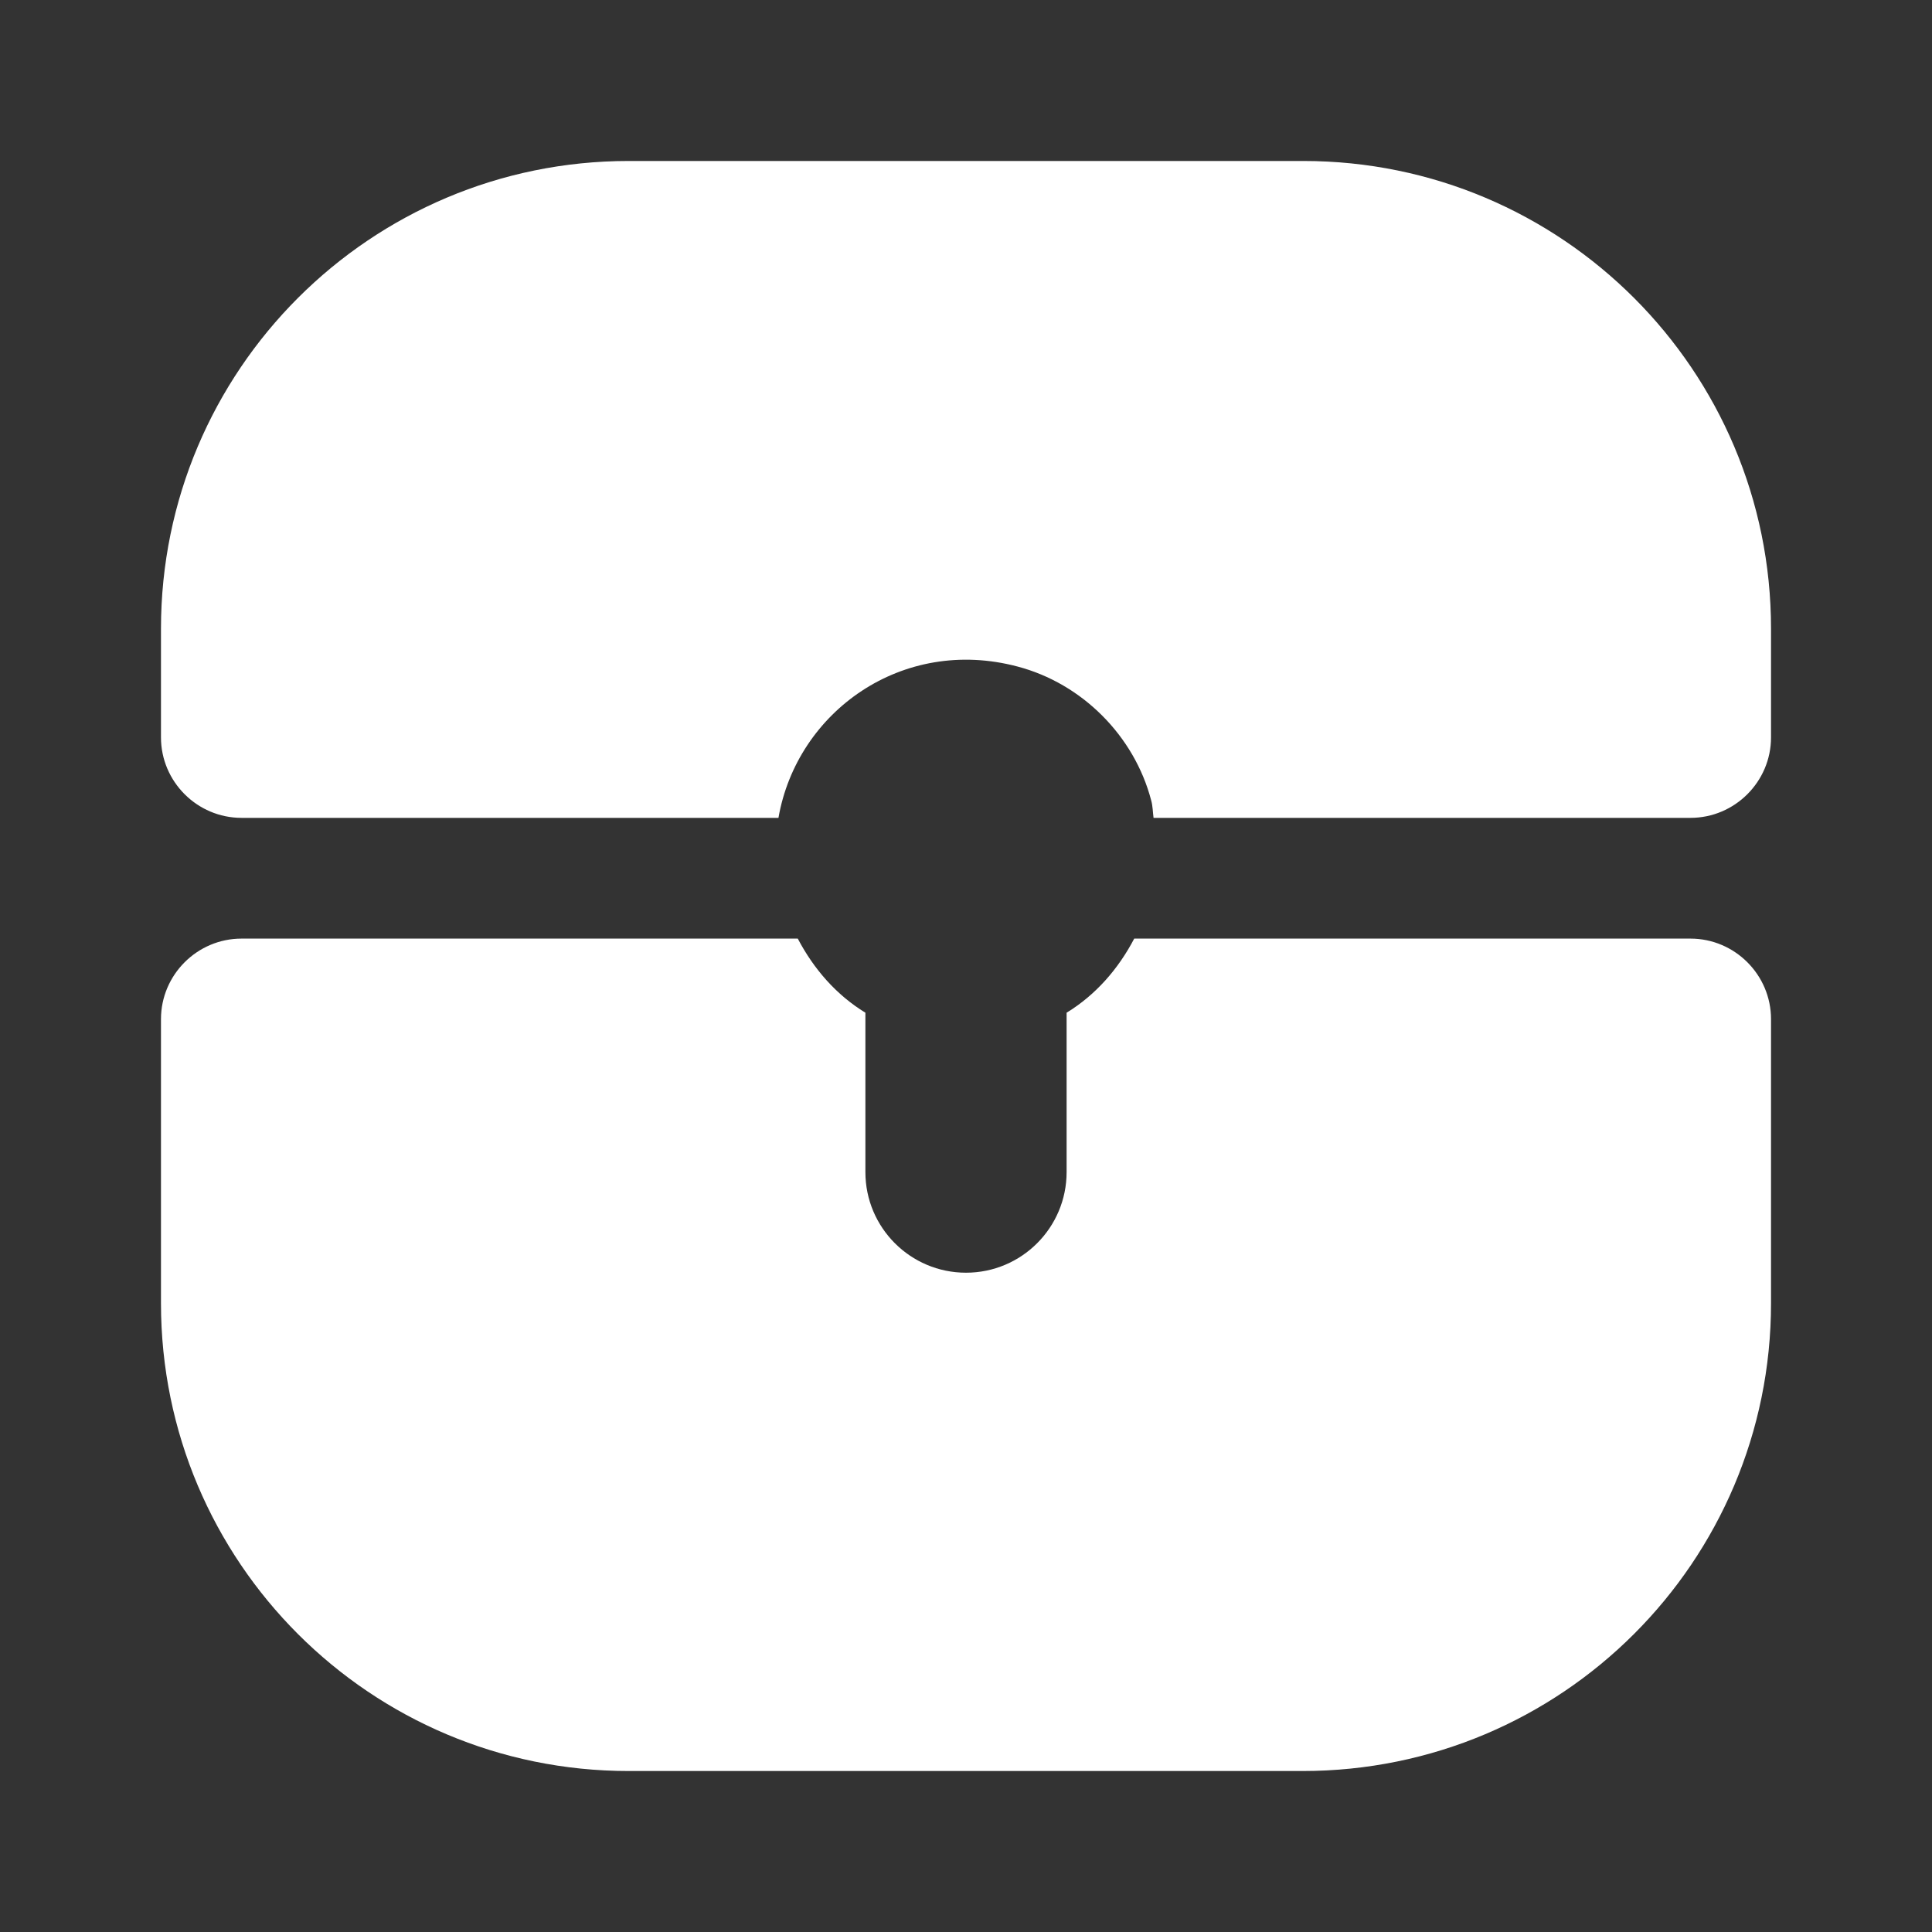 <svg width="28" height="28" viewBox="0 0 28 28" fill="none" xmlns="http://www.w3.org/2000/svg">
    <rect x="0" y="0" width="28" height="28" fill="#333333" stroke="none"/>
    <path
        d="M15.458 14.677V16.987C15.458 17.792 14.805 18.445 14 18.445C13.195 18.445 12.542 17.792 12.542 16.987V14.677C12.122 14.42 11.795 14.047 11.562 13.603H3.5C2.858 13.603 2.333 14.128 2.333 14.77V18.888C2.333 22.633 5.367 25.667 9.112 25.667H18.877C22.633 25.667 25.667 22.633 25.667 18.888V14.77C25.667 14.128 25.142 13.603 24.5 13.603H16.438C16.205 14.047 15.878 14.42 15.458 14.677Z"
        fill="white" />
    <path
        d="M18.888 2.333H9.112C5.367 2.333 2.333 5.367 2.333 9.112V10.687C2.333 11.328 2.858 11.853 3.5 11.853H11.282C11.55 10.313 13.078 9.217 14.747 9.66C15.68 9.905 16.438 10.663 16.683 11.597C16.707 11.678 16.707 11.772 16.718 11.853H24.5C25.142 11.853 25.667 11.328 25.667 10.687V9.112C25.667 5.367 22.633 2.333 18.888 2.333Z"
        fill="white" />
</svg>
